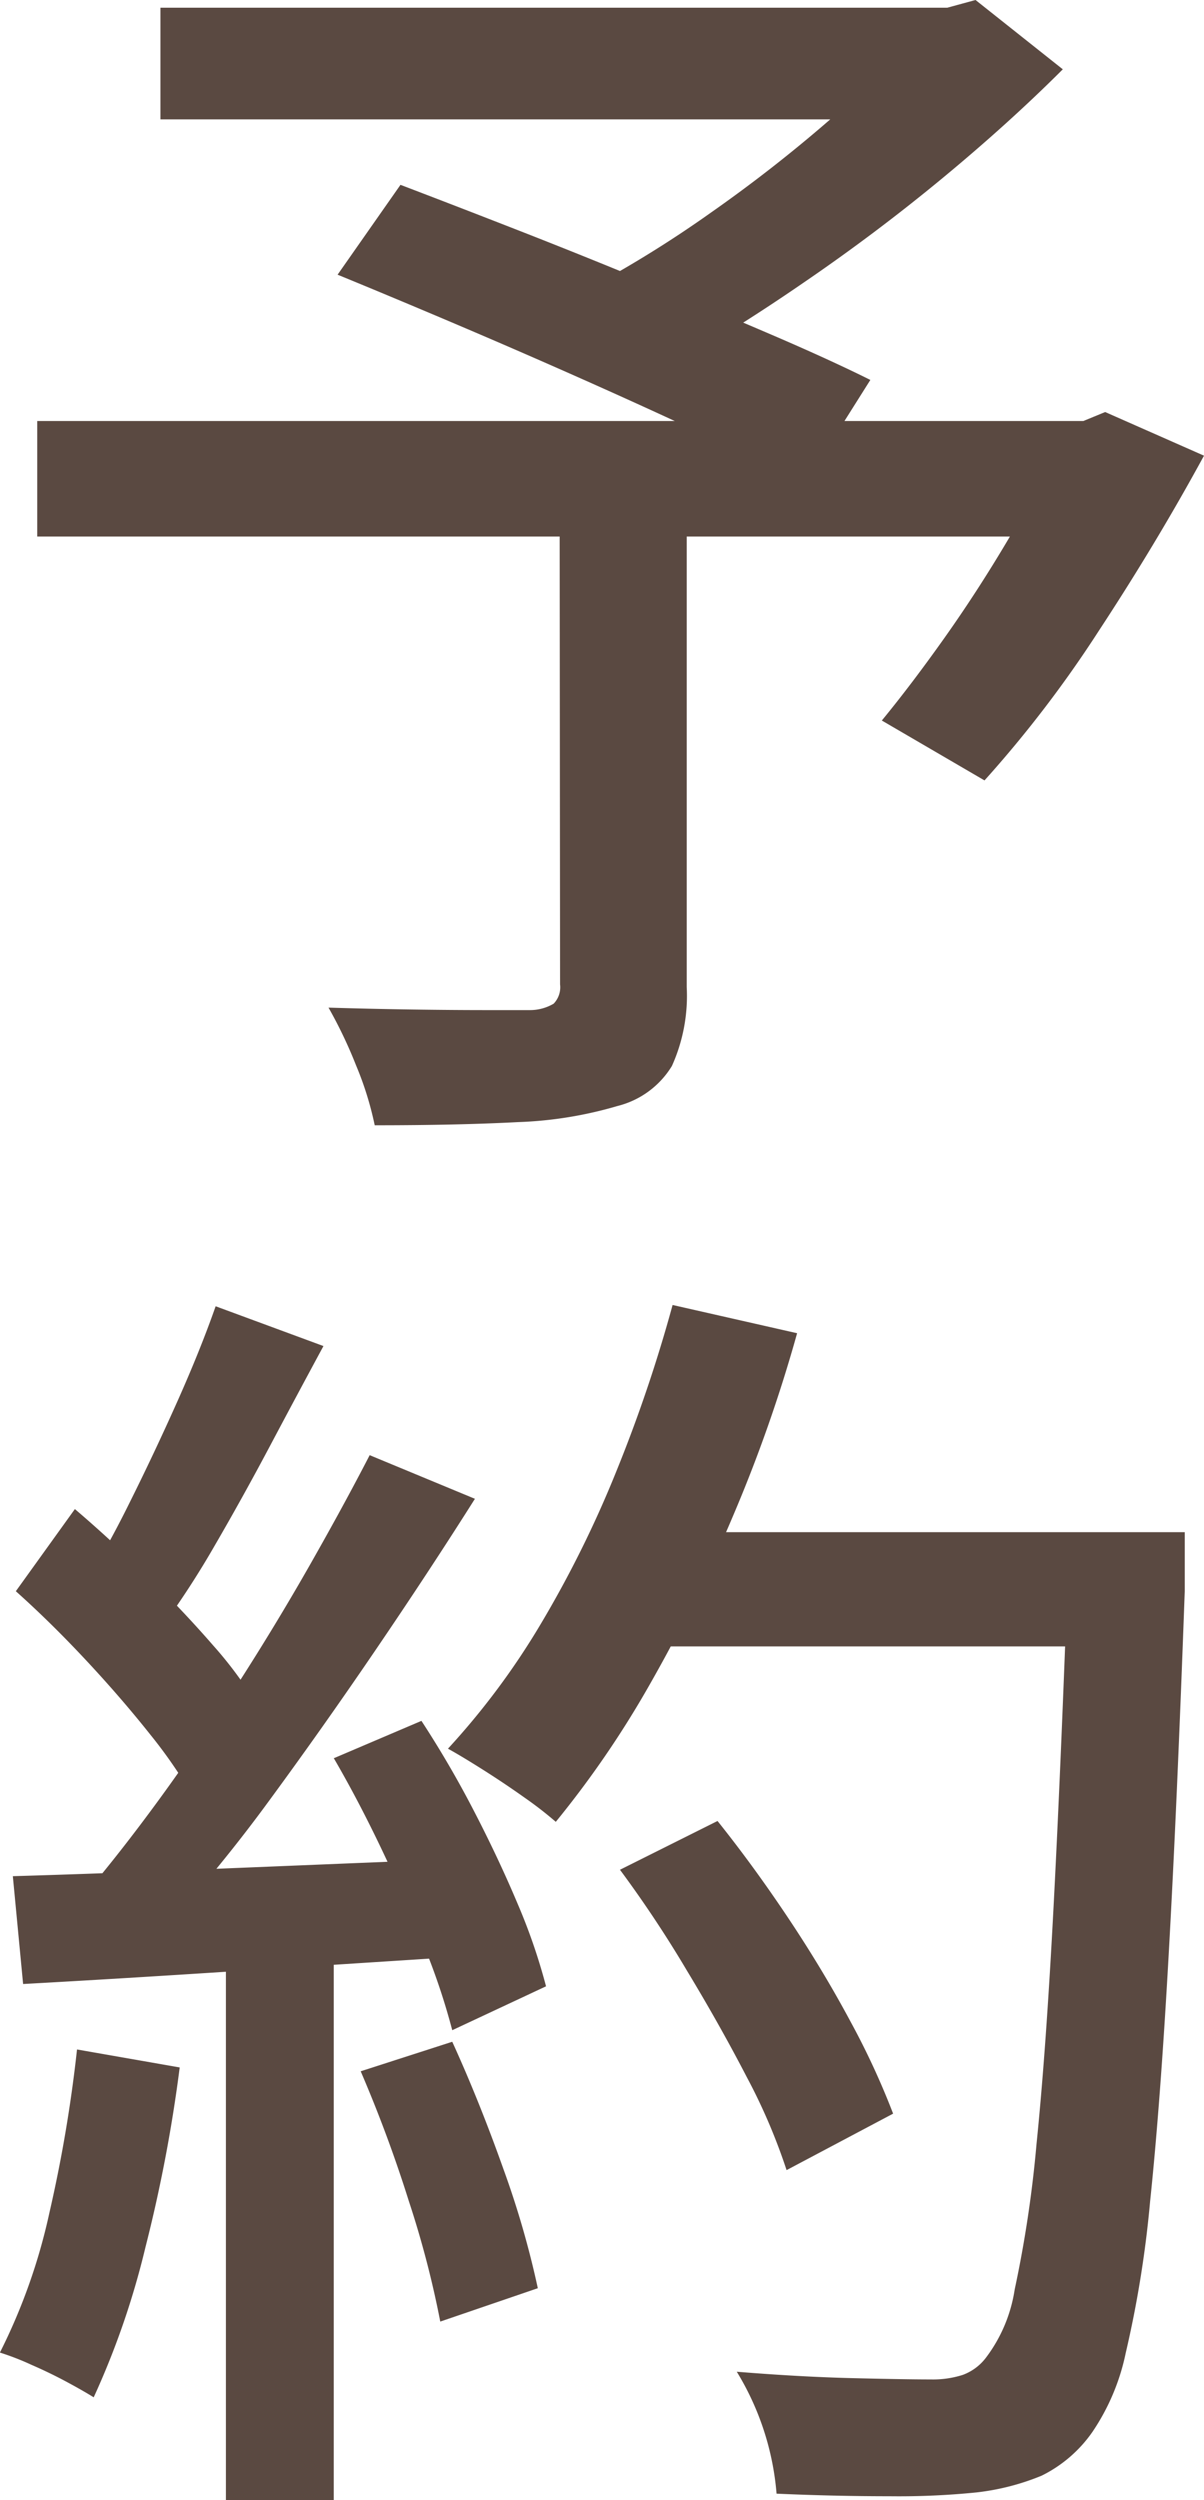 <svg xmlns="http://www.w3.org/2000/svg" width="14.07" height="29.215" viewBox="0 0 14.07 29.215">
  <path id="Path_405" data-name="Path 405" d="M6.855,11.045H8.34V16.61a1.992,1.992,0,0,1-.173.922A1.039,1.039,0,0,1,7.53,18a4.663,4.663,0,0,1-1.163.188q-.7.037-1.673.037a3.821,3.821,0,0,0-.218-.7,5.364,5.364,0,0,0-.322-.675q.495.015.975.022t.848.007H6.5a.545.545,0,0,0,.285-.075.276.276,0,0,0,.075-.225ZM2.19,5.165h9.36V6.47H2.19Zm8.82,0h.375l.33-.09,1.02.81q-.63.63-1.41,1.275T9.7,8.382q-.84.578-1.62,1.012a3.252,3.252,0,0,0-.263-.322L7.5,8.72a3.79,3.79,0,0,0-.285-.285,13.509,13.509,0,0,0,1.41-.877A16.942,16.942,0,0,0,10,6.485a8.356,8.356,0,0,0,1.012-1.02ZM.75,9.995H13.185v1.35H.75Zm3.51-1.71.735-1.05q.63.24,1.38.533t1.508.607q.757.315,1.44.608t1.163.532L9.72,10.73q-.465-.24-1.117-.547t-1.41-.645q-.758-.338-1.515-.66T4.26,8.285Zm8.445,1.71h.27l.255-.105,1.155.51q-.555,1.02-1.23,2.048a13.813,13.813,0,0,1-1.335,1.747l-1.2-.7q.345-.42.728-.96t.735-1.133q.352-.592.623-1.147ZM7.56,26.925l1.14-.57q.42.525.825,1.132t.727,1.208a8.993,8.993,0,0,1,.5,1.08l-1.245.66a6.857,6.857,0,0,0-.465-1.087q-.315-.608-.7-1.245A13.763,13.763,0,0,0,7.56,26.925Zm.255-3.945H13.4v1.335H7.815Zm4.98,0H14.16s0,.045,0,.135,0,.19,0,.3,0,.2,0,.255q-.09,2.505-.188,4.253t-.217,2.88a12.834,12.834,0,0,1-.285,1.77,2.571,2.571,0,0,1-.39.923,1.567,1.567,0,0,1-.593.51,2.826,2.826,0,0,1-.757.195,9.017,9.017,0,0,1-1.02.045q-.645,0-1.32-.03a3.237,3.237,0,0,0-.465-1.425q.735.06,1.358.075t.908.015a1.148,1.148,0,0,0,.375-.053.6.6,0,0,0,.27-.2,1.758,1.758,0,0,0,.337-.8,13.956,13.956,0,0,0,.255-1.7q.112-1.1.2-2.79T12.8,23.28Zm-4.62-2.655,1.455.33a17.239,17.239,0,0,1-.75,2.138,18.574,18.574,0,0,1-.975,1.972,11.512,11.512,0,0,1-1.095,1.6,4.417,4.417,0,0,0-.368-.285q-.232-.165-.48-.322t-.412-.248A8.726,8.726,0,0,0,6.63,24.06a12.9,12.9,0,0,0,.885-1.785A17.2,17.2,0,0,0,8.175,20.325Zm-5.34.015,1.26.465q-.3.555-.622,1.162T2.828,23.13a10.4,10.4,0,0,1-.623.96l-.96-.405a11.834,11.834,0,0,0,.577-1.035q.292-.585.563-1.192T2.835,20.34Zm1.8,1.74,1.23.51q-.54.855-1.178,1.792T3.4,26.2A18.085,18.085,0,0,1,2.16,27.7l-.885-.45q.435-.51.9-1.147t.915-1.343q.45-.7.848-1.4T4.635,22.08ZM.5,23.67l.69-.96q.405.345.833.765t.78.825a4.679,4.679,0,0,1,.547.75l-.735,1.1a5.614,5.614,0,0,0-.54-.8q-.345-.435-.758-.877T.5,23.67Zm3.72,1.95,1.02-.435a11.938,11.938,0,0,1,.608,1.042q.292.563.518,1.1a6.889,6.889,0,0,1,.33.96L5.6,28.8a7.793,7.793,0,0,0-.323-.967q-.217-.547-.495-1.132T4.215,25.62ZM.465,27q1.035-.03,2.468-.09l2.933-.12L5.85,27.93l-2.79.18q-1.38.09-2.475.15ZM4.53,29.28,5.6,28.935q.315.69.6,1.493A10.649,10.649,0,0,1,6.6,31.815l-1.14.39a11.465,11.465,0,0,0-.368-1.41A15.887,15.887,0,0,0,4.53,29.28Zm-3.315-.255,1.2.21a17.471,17.471,0,0,1-.4,2.1A9.5,9.5,0,0,1,1.41,33.09q-.12-.075-.315-.18t-.413-.2a3.134,3.134,0,0,0-.368-.143A6.862,6.862,0,0,0,.893,30.93,16.47,16.47,0,0,0,1.215,29.025ZM2.955,27.6h1.26v6.69H2.955Z" transform="translate(-0.315 -5.075)" fill="#5a4941"/>
</svg>
